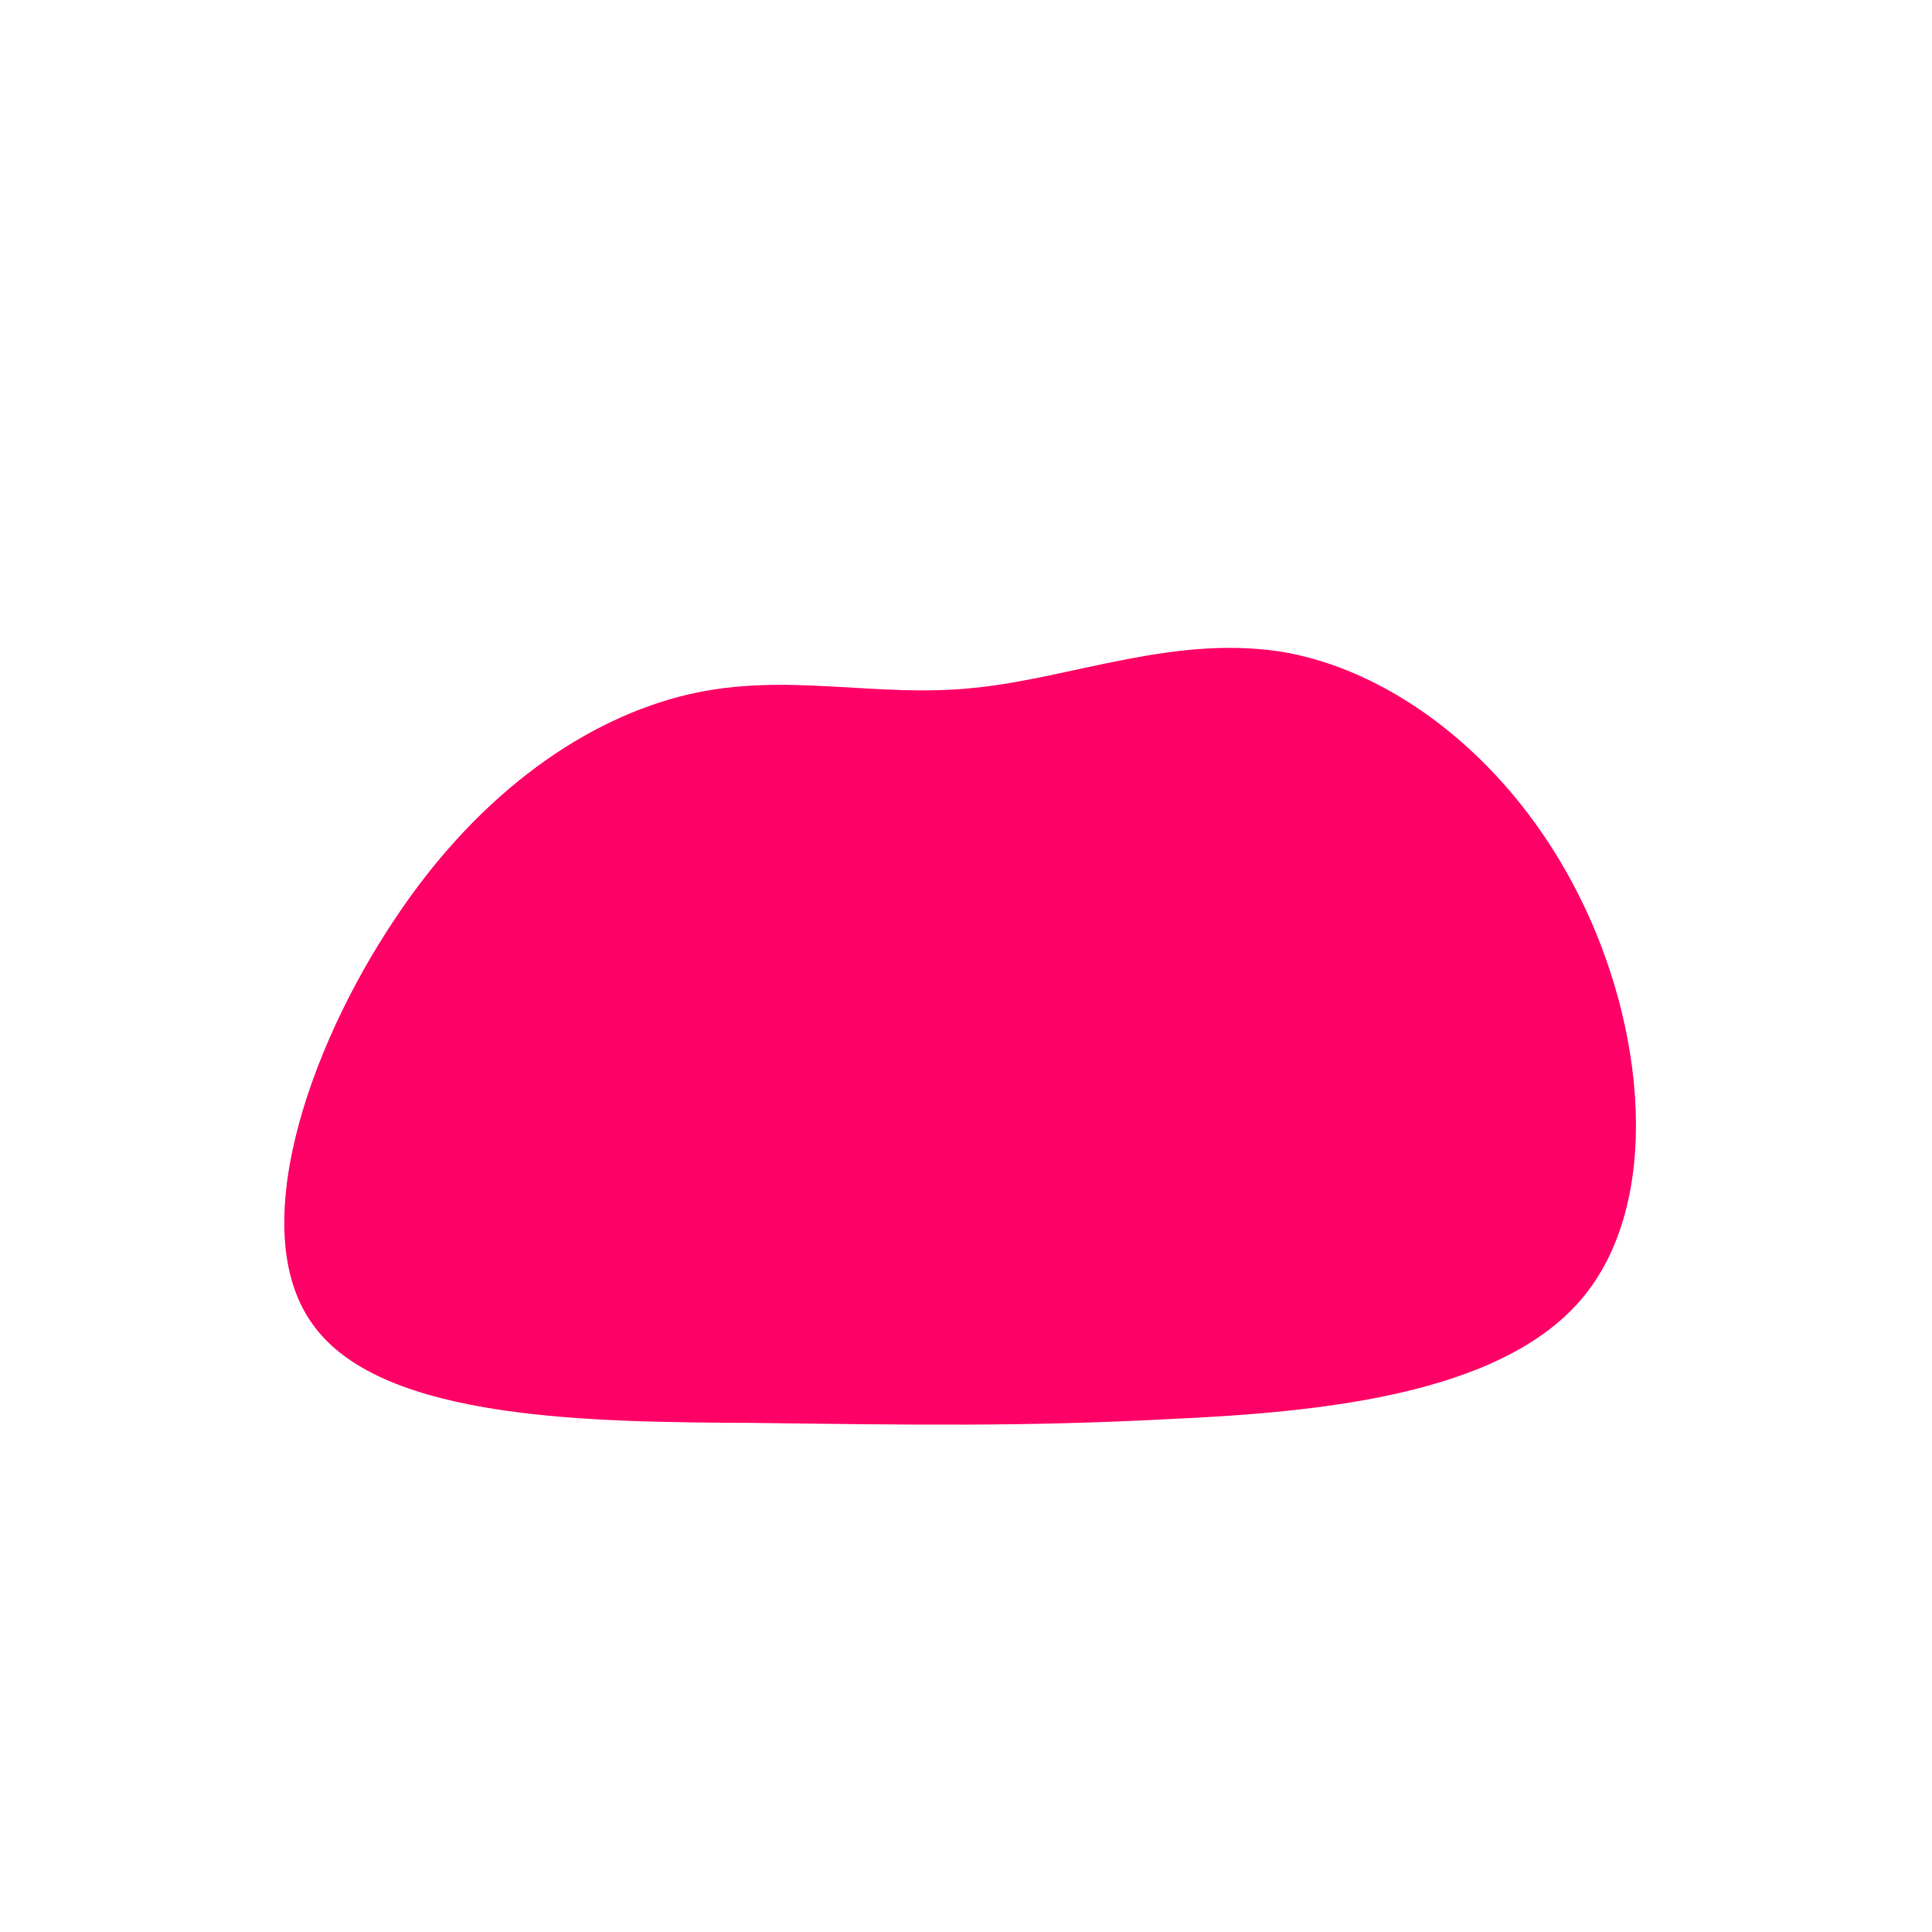 <?xml version="1.0" standalone="no"?>
<svg viewBox="0 0 200 200" xmlns="http://www.w3.org/2000/svg">
  <path fill="#FF0066" d="M33.4,-32.4C44.8,-30.2,56.5,-21.1,63.4,-7.4C70.3,6.2,72.2,24.5,63.7,34.5C55.2,44.5,36.3,46.2,21.1,46.9C5.9,47.7,-5.7,47.5,-22.2,47.3C-38.6,47.2,-60.1,47.1,-67.4,37.4C-74.8,27.8,-68.1,8.5,-59.1,-4.9C-50.2,-18.3,-39,-25.7,-28.8,-28.1C-18.6,-30.5,-9.3,-27.7,0.9,-28.8C11,-29.8,22,-34.5,33.4,-32.4Z" transform="translate(100 100)" />
</svg>
